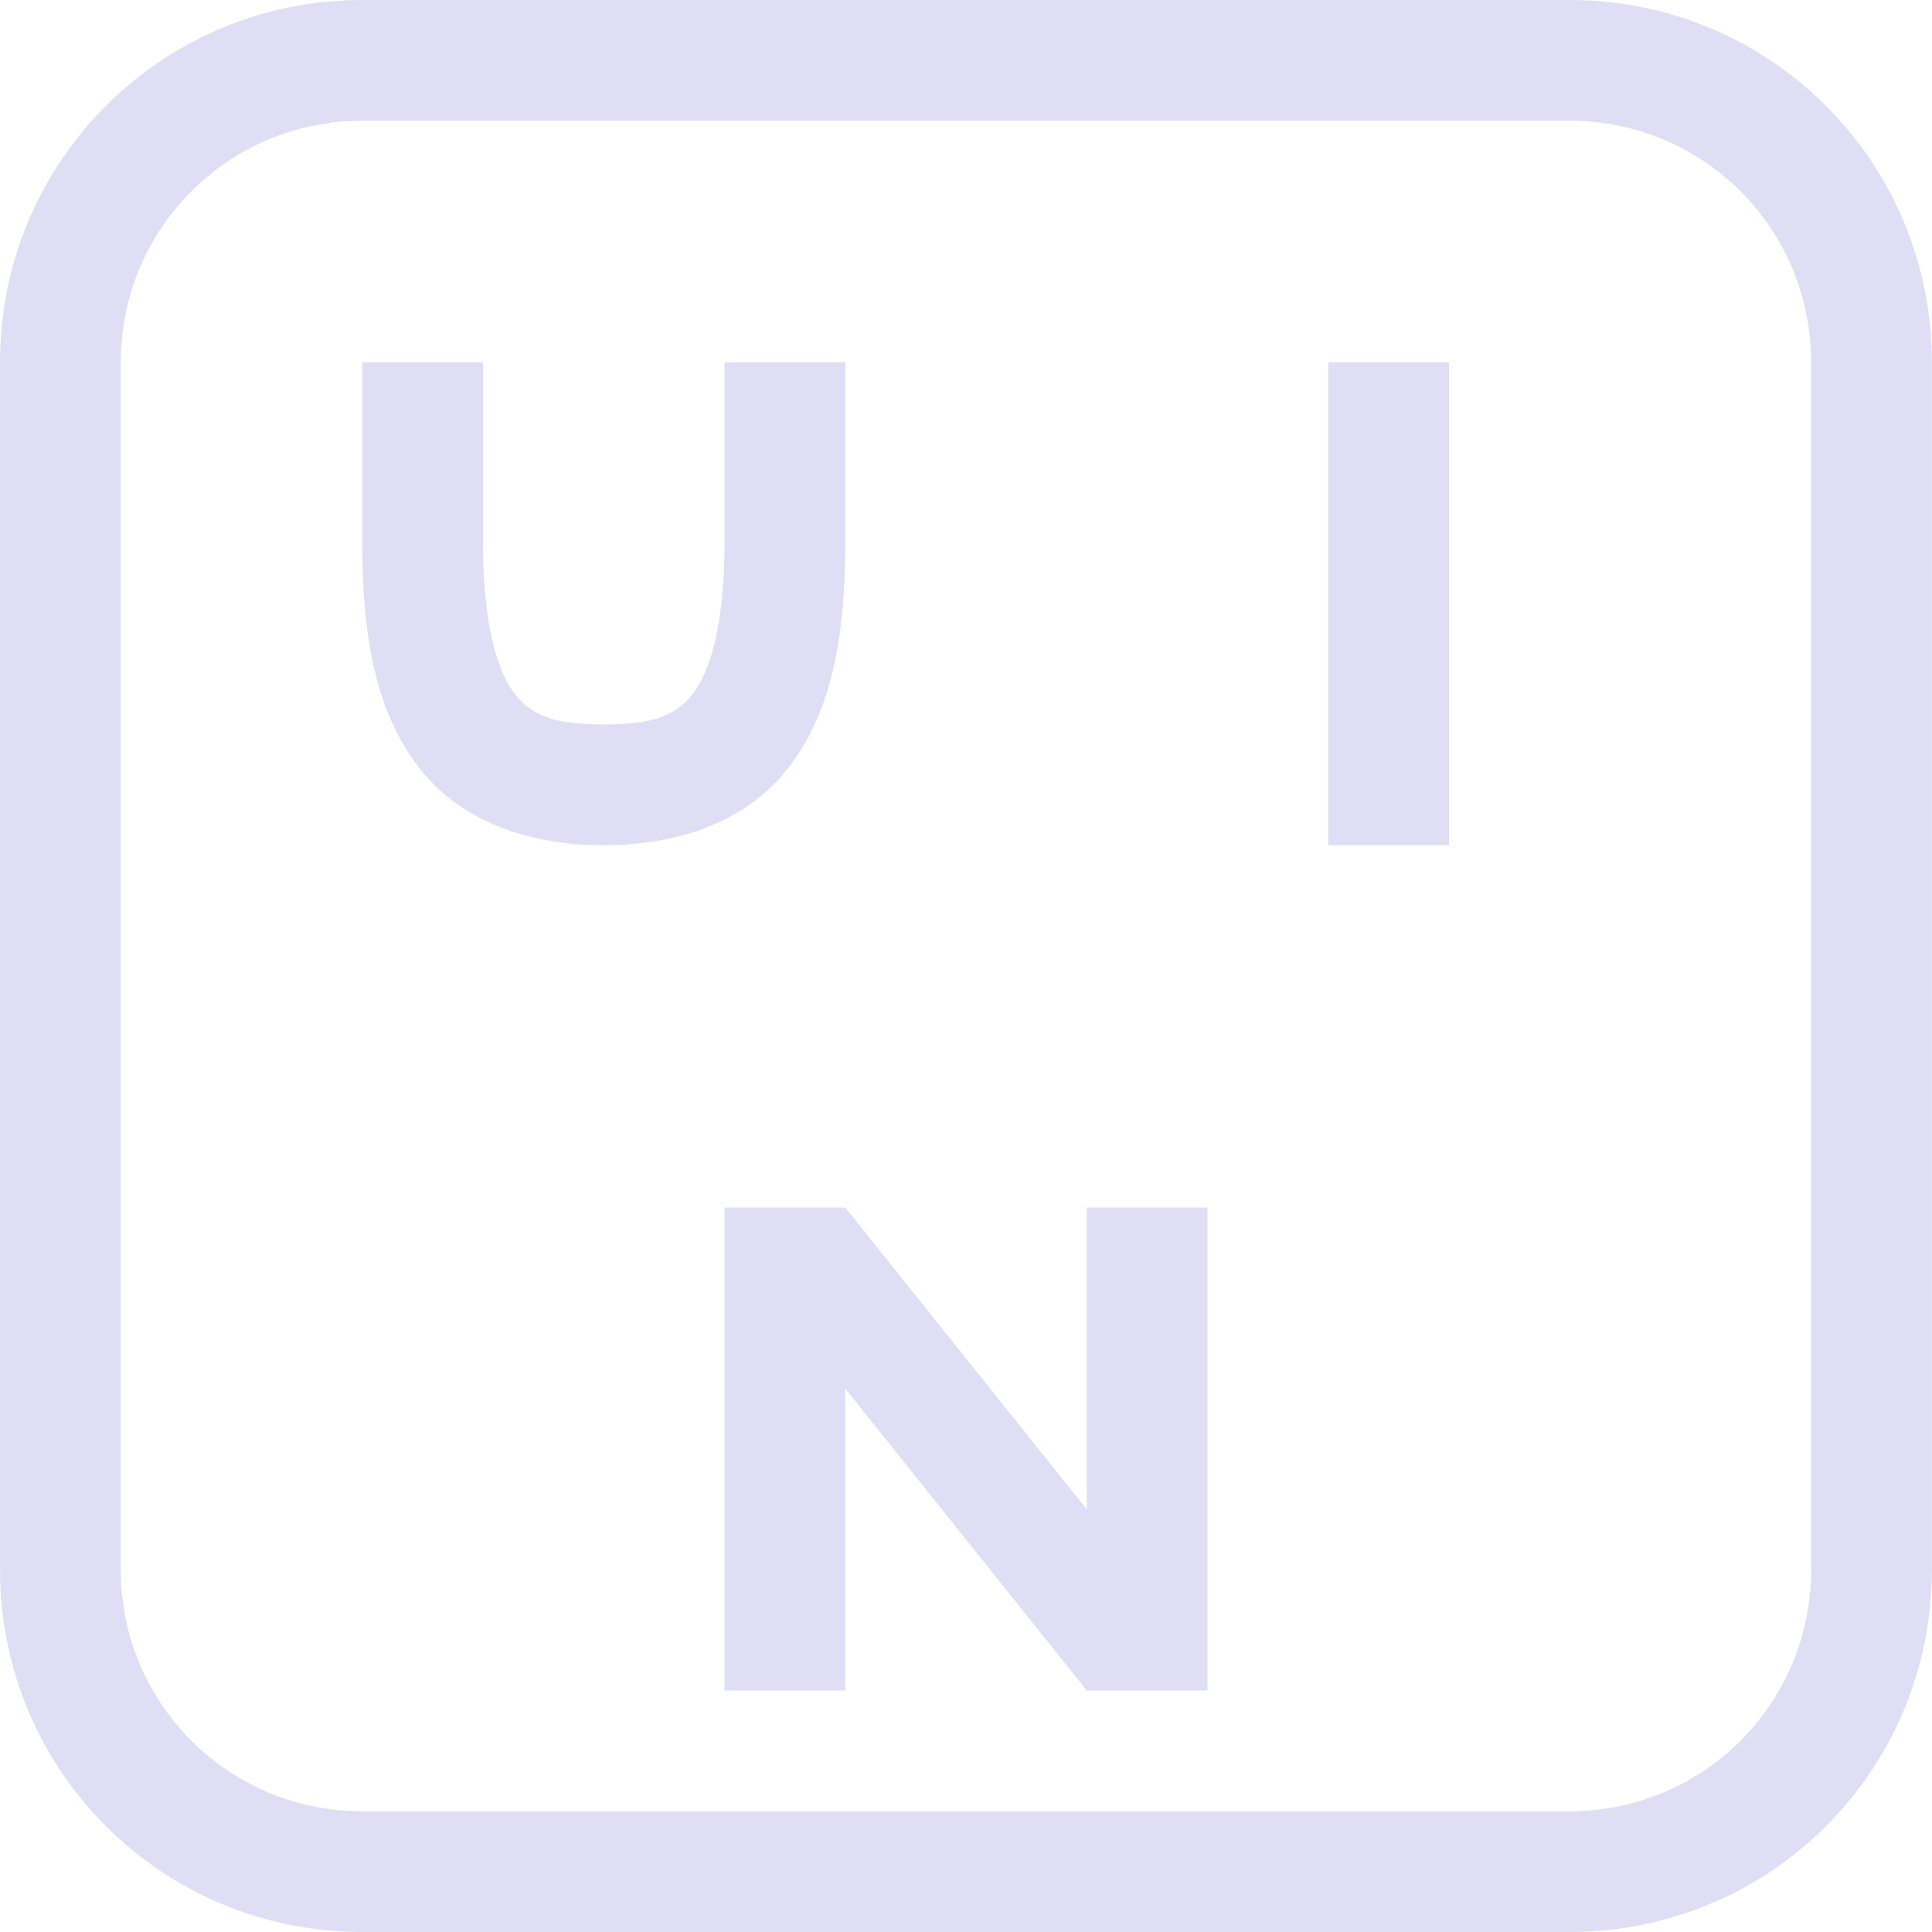<svg width="16" height="16" version="1.1" xmlns="http://www.w3.org/2000/svg">
 <style id="current-color-scheme" type="text/css">.ColorScheme-Text {
        color:#e0def4;
      }</style>
 <path lass="ColorScheme-Text" d="m3 3h1v1.5c0 0.694 0.127 1.077 0.266 1.25 0.138 0.173 0.317 0.25 0.734 0.25s0.596-0.077 0.734-0.25c0.139-0.173 0.266-0.556 0.266-1.25v-1.5h1v1.5c0 0.806-0.123 1.423-0.484 1.875-0.362 0.452-0.933 0.625-1.516 0.625s-1.154-0.173-1.516-0.625c-0.361-0.452-0.484-1.07-0.484-1.875zm8 0h1v4h-1zm-5 7h1l2 2.5v-2.5h1v4h-1l-2-2.5v2.5h-1z" class="ColorScheme-Text" fill="currentColor"/>
 <path class="ColorScheme-Text" d="m3 0c-1.662 0-3 1.338-3 3v10c0 1.662 1.338 3 3 3h9.999c1.662 0 3-1.338 3-3v-10c0-1.662-1.338-3-3-3zm0 1h9.999c1.108 0 2 0.892 2 2v10c0 1.108-0.892 2-2 2h-9.999c-1.108 0-2-0.892-2-2v-10c0-1.108 0.892-2 2-2z" fill="currentColor"/>
</svg>
